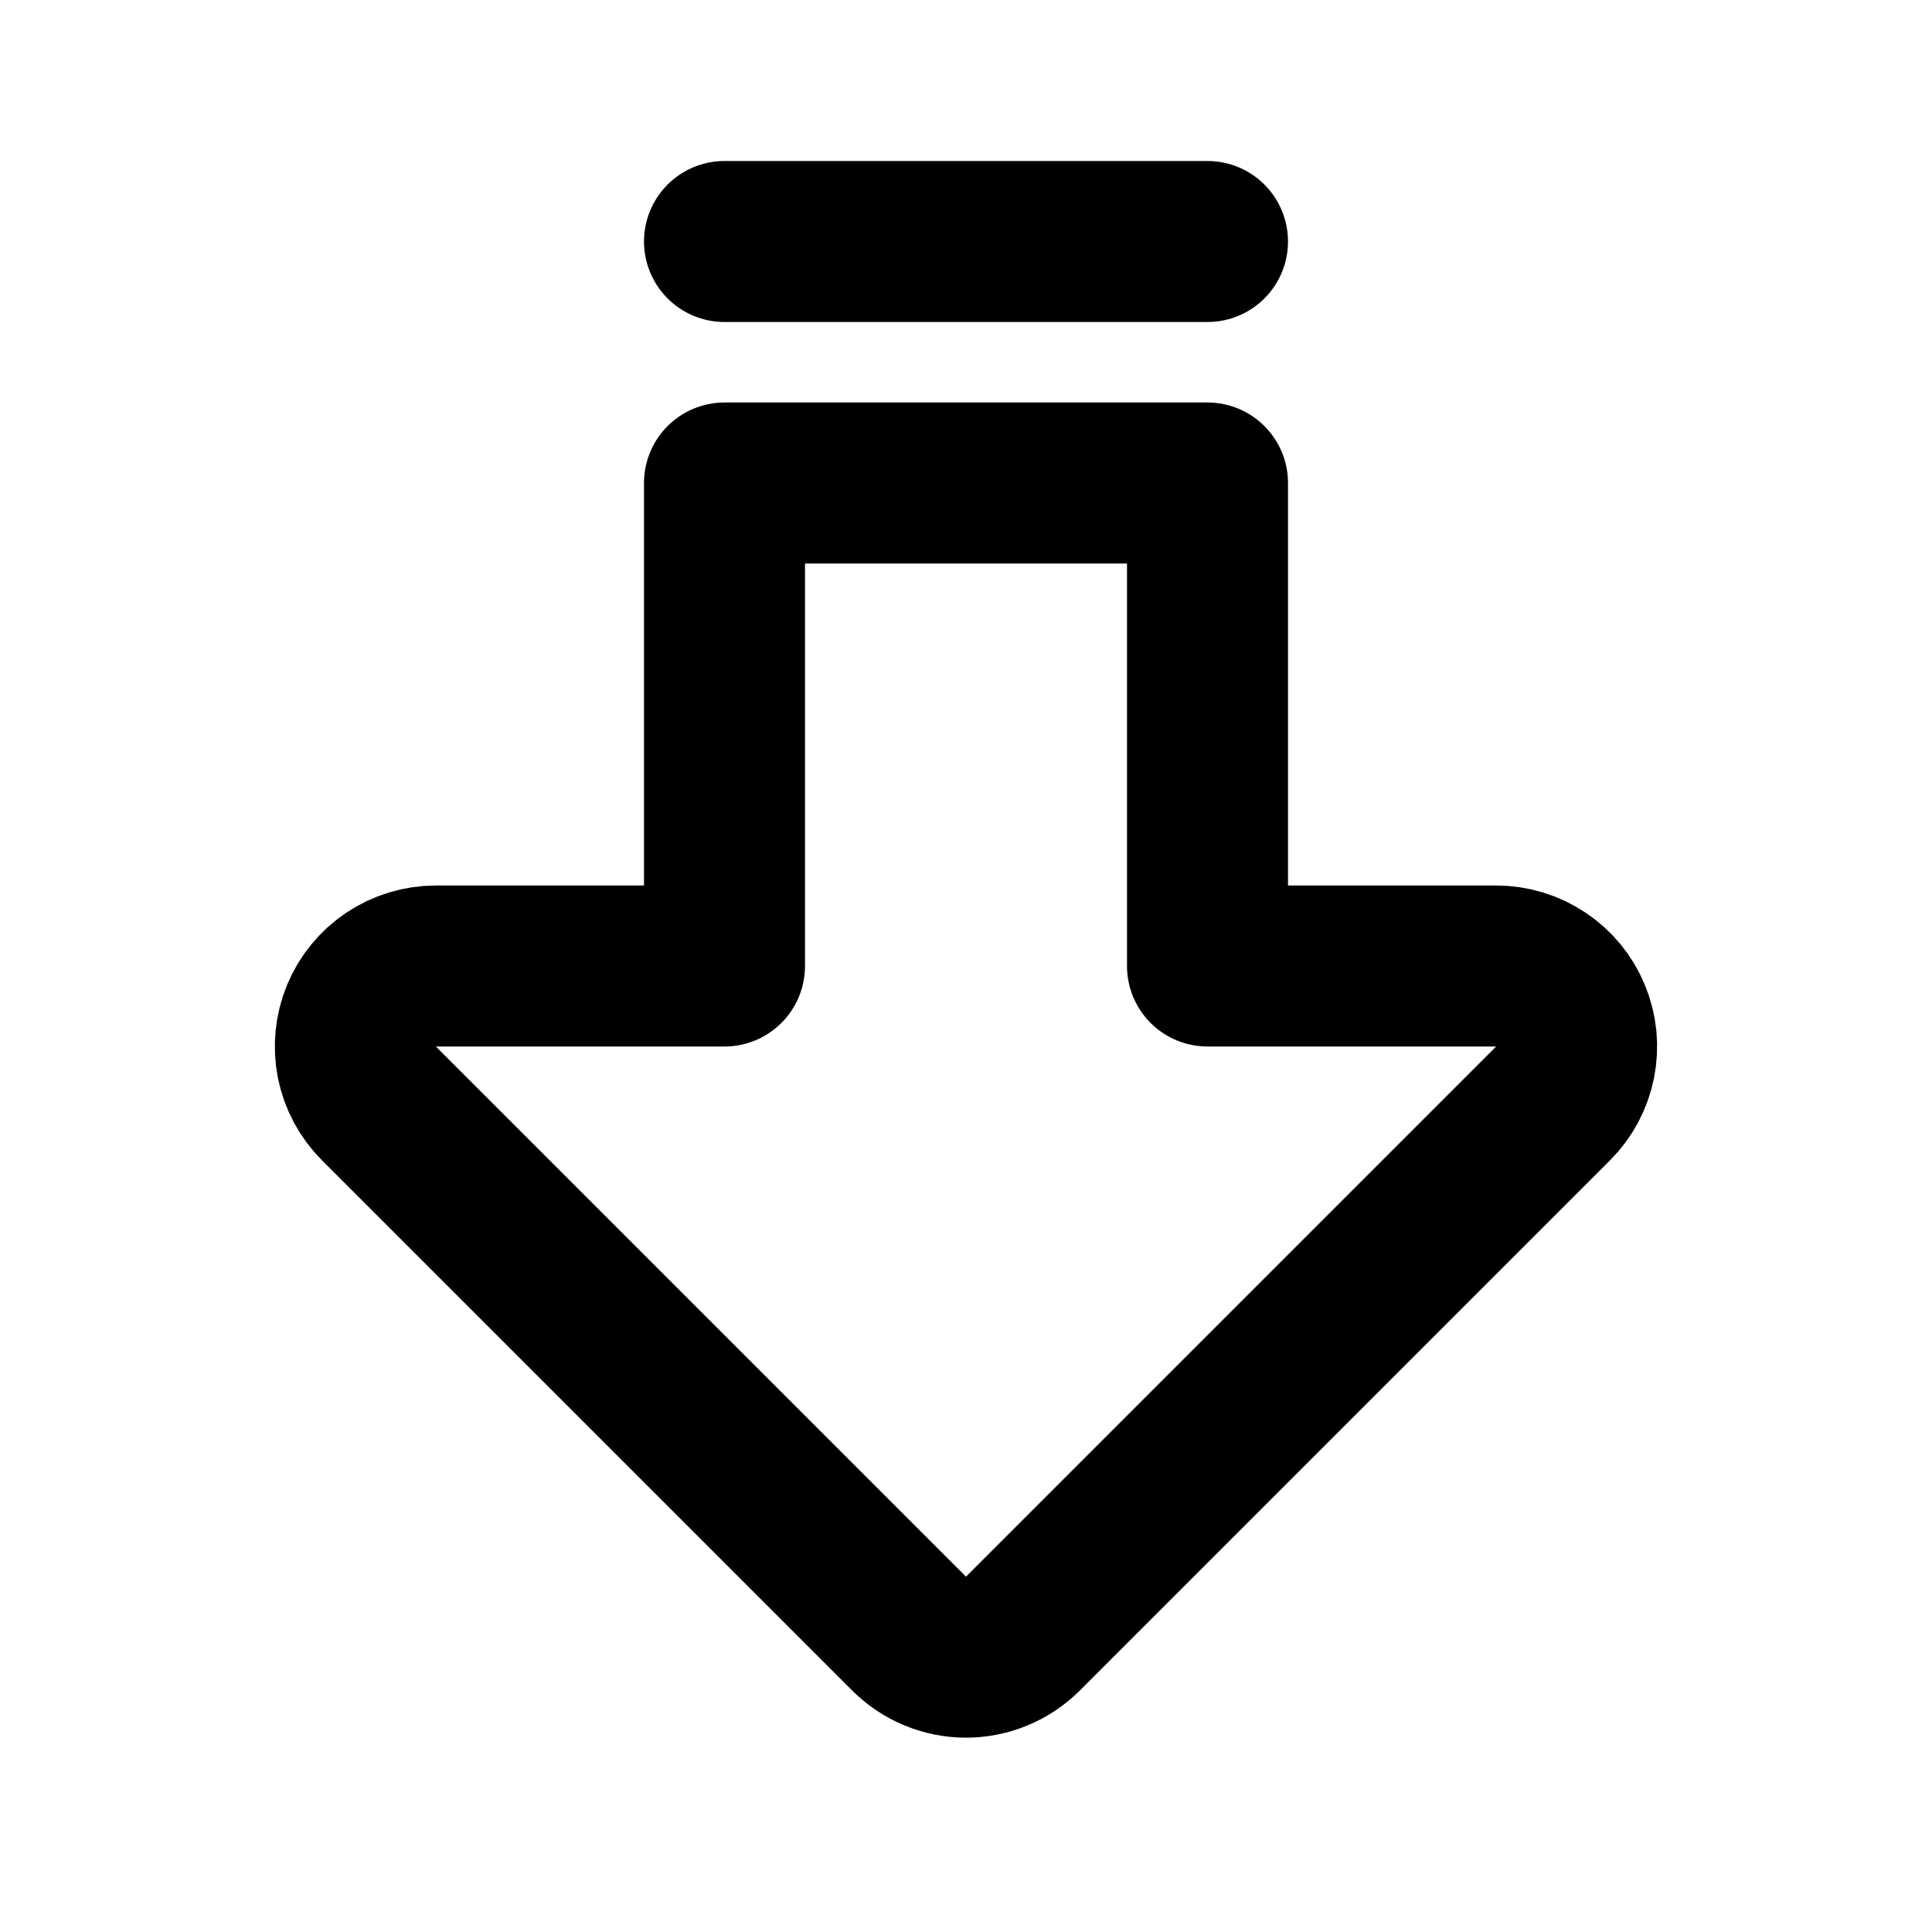 <svg width="24" height="24" viewBox="0 0 24 24" fill="none" xmlns="http://www.w3.org/2000/svg">
<g clip-path="url(#clip0_802_85527)">
<path d="M15 12H18.586C18.784 12 18.977 12.059 19.141 12.169C19.306 12.278 19.434 12.435 19.509 12.617C19.585 12.8 19.605 13.001 19.566 13.195C19.528 13.389 19.433 13.567 19.293 13.707L12.707 20.293C12.519 20.48 12.265 20.586 12 20.586C11.735 20.586 11.48 20.48 11.293 20.293L4.707 13.707C4.567 13.567 4.472 13.389 4.433 13.195C4.395 13.001 4.415 12.8 4.49 12.617C4.566 12.435 4.694 12.278 4.858 12.169C5.023 12.059 5.216 12 5.414 12H9V6H15V12Z" stroke="black" stroke-width="2" stroke-linecap="round" stroke-linejoin="round"/>
<path d="M15 3H9" stroke="black" stroke-width="2" stroke-linecap="round" stroke-linejoin="round"/>
</g>
<defs>
<clipPath id="clip0_802_85527">
<rect width="24" height="24" fill="white"/>
</clipPath>
</defs>
</svg>
